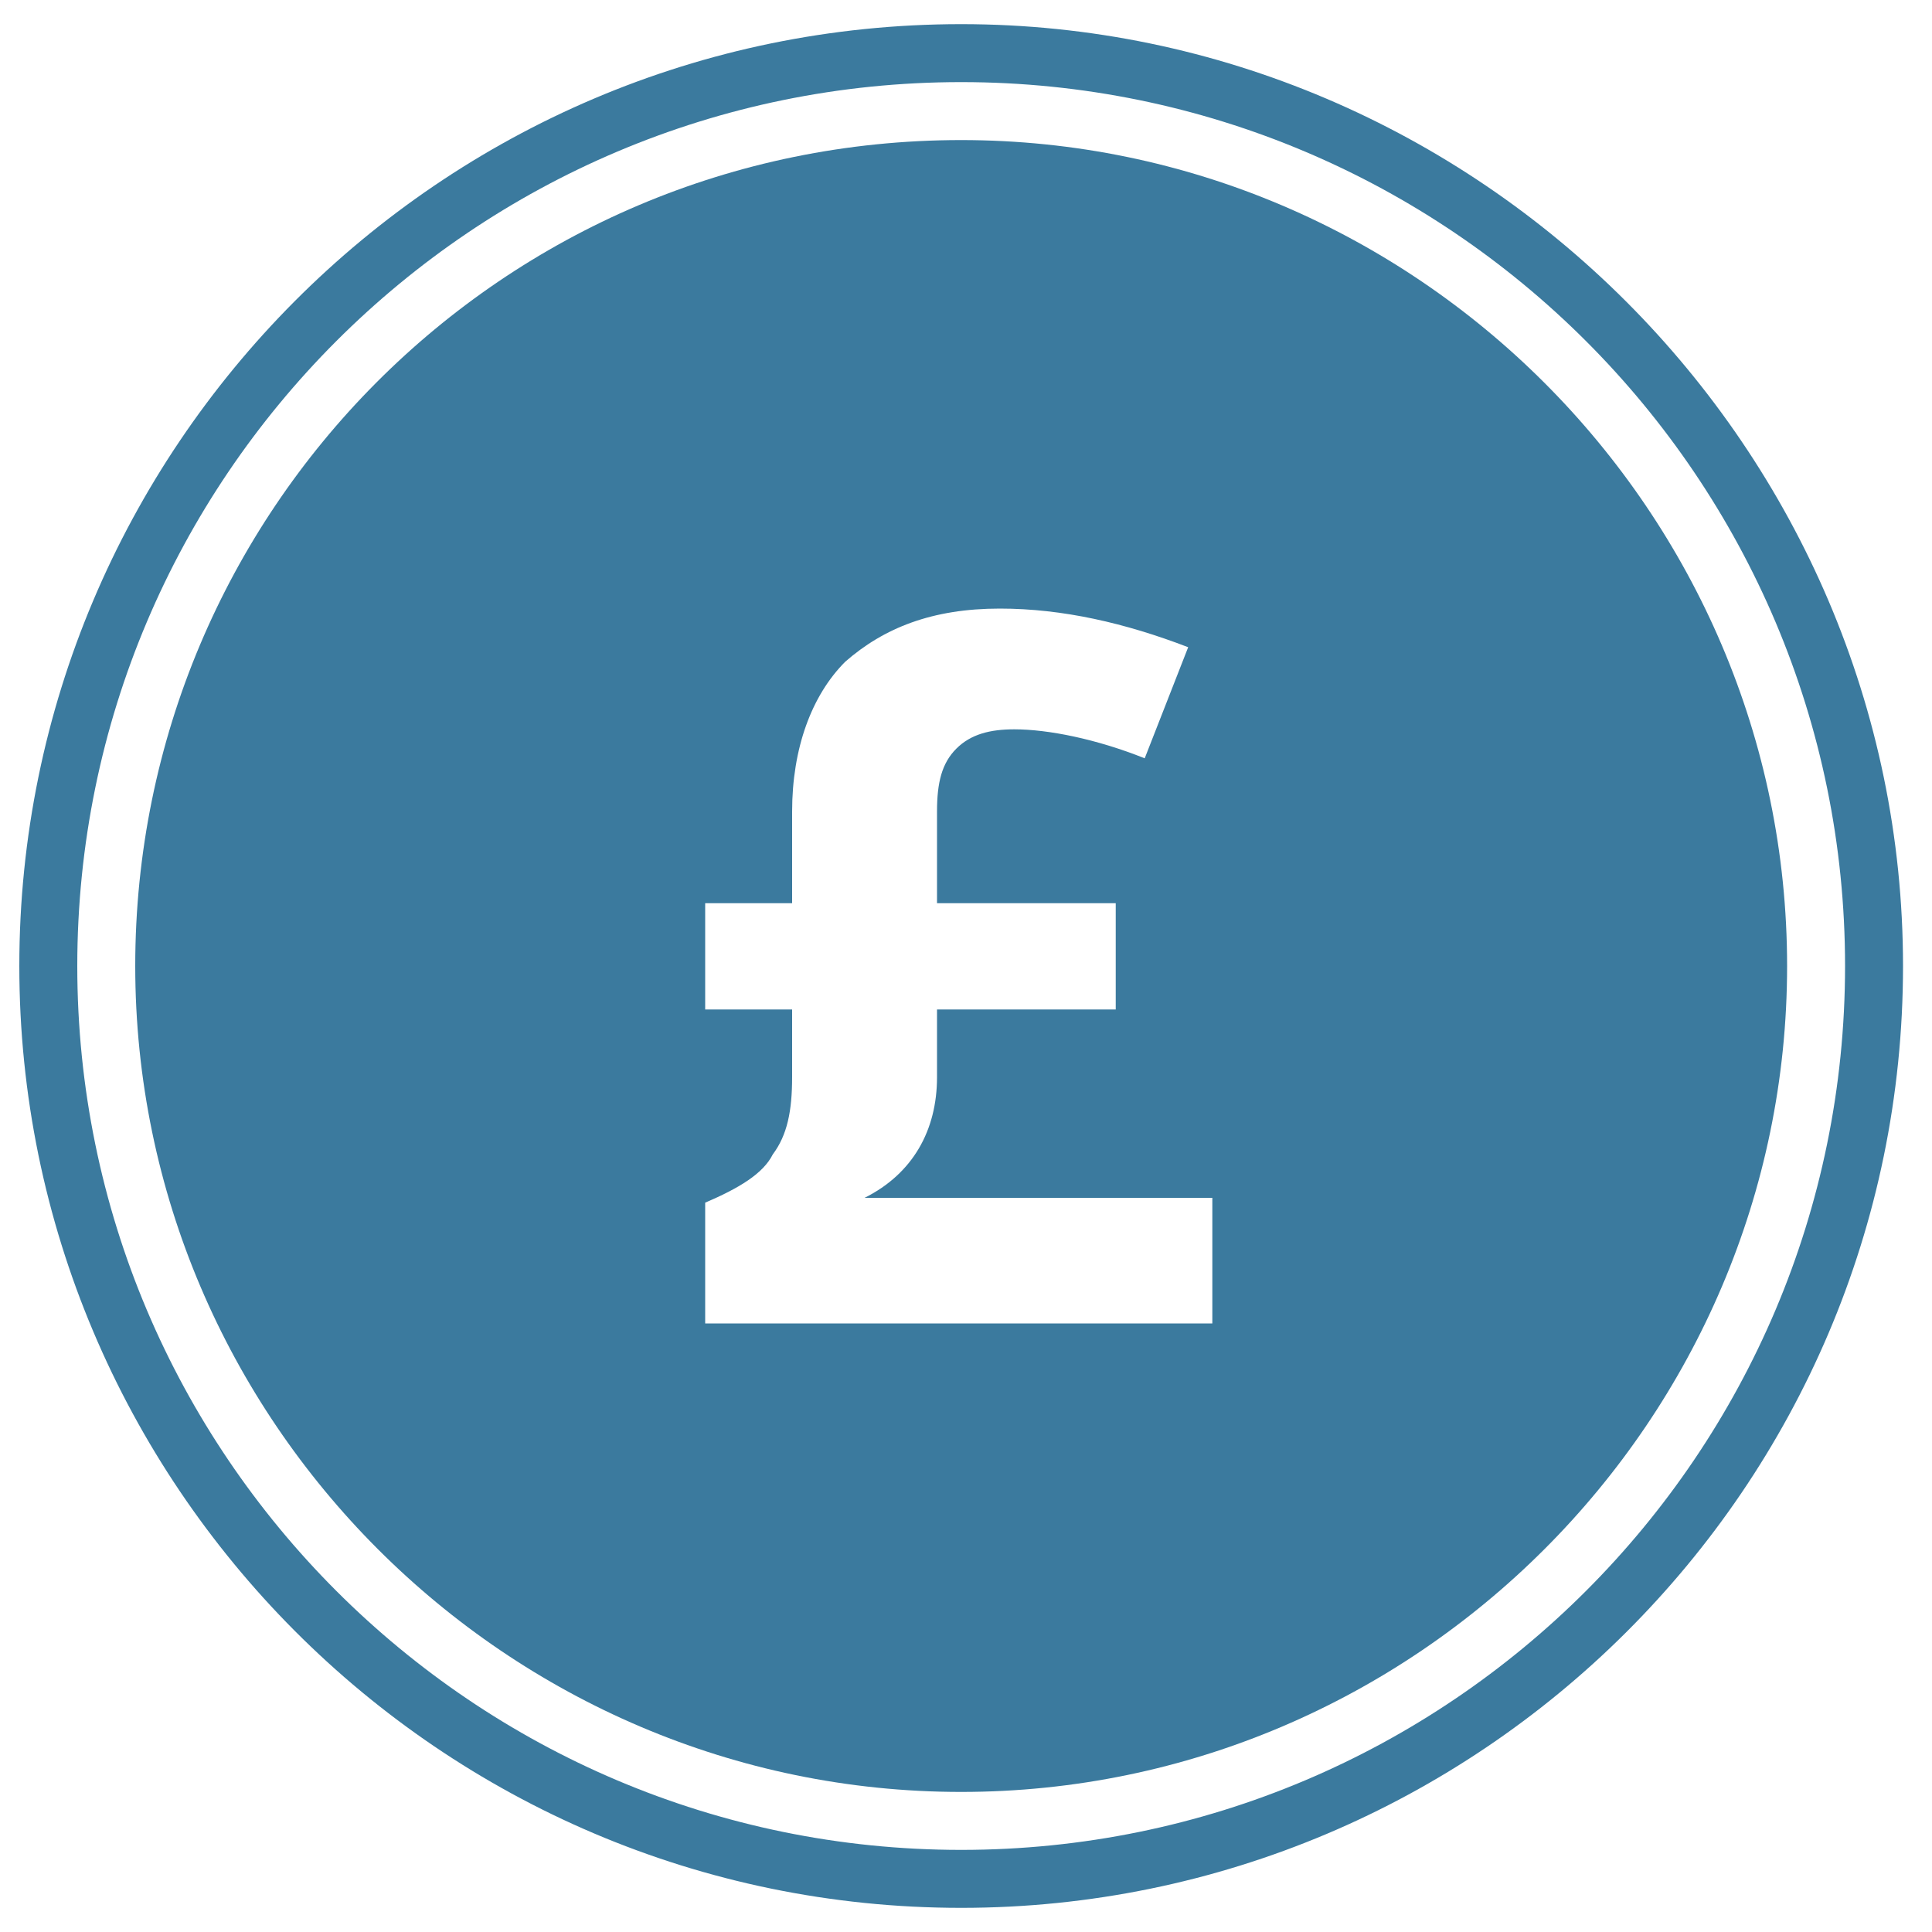 <?xml version="1.0" encoding="utf-8"?>
<!-- Generator: Adobe Illustrator 22.1.0, SVG Export Plug-In . SVG Version: 6.00 Build 0)  -->
<svg version="1.1" id="Layer_1" xmlns="http://www.w3.org/2000/svg" xmlns:xlink="http://www.w3.org/1999/xlink" x="0px" y="0px"
	 viewBox="0 0 40 40" style="enable-background:new 0 0 40 40;" xml:space="preserve">
<style type="text/css">
	.st0{fill:#EAEAEA;}
	.st1{fill:#206095;}
	.st2{fill:#3B7A9E;}
	.st3{fill:#FFFFFF;}
	.st4{fill:#414042;}
	.st5{fill:#4A4A49;}
	.st6{fill:#FF9933;}
	.st7{fill-rule:evenodd;clip-rule:evenodd;fill:#3B7A9E;}
	.st8{fill:none;stroke:#3B7A9E;stroke-miterlimit:10;}
	.st9{fill:#3B799C;}
	.st10{fill:#003C57;}
	.st11{fill:#00A7A3;}
	.st12{fill:#5F7682;}
	.st13{fill:none;stroke:#414042;stroke-width:4;stroke-linecap:round;stroke-linejoin:round;stroke-miterlimit:10;}
	.st14{fill:none;stroke:#4A4A49;stroke-miterlimit:10;}
	.st15{fill:#FFFFFF;stroke:#3B7A9E;stroke-miterlimit:10;}
	.st16{fill:#323132;}
	.st17{fill:none;stroke:#FF9933;stroke-width:3;stroke-linecap:round;stroke-linejoin:round;stroke-miterlimit:10;}
	.st18{fill:none;stroke:#FF9933;stroke-width:3;stroke-miterlimit:10;}
</style>
<g>
	<path class="st2" d="M19.9,2.9C10.4,2.9,2.8,10.6,2.8,20c0,9.4,7.7,17.1,17.1,17.1C29.3,37.1,37,29.4,37,20
		C37,10.6,29.3,2.9,19.9,2.9z M25.1,27.4H14.6v-2.5c0.7-0.3,1.2-0.6,1.4-1c0.3-0.4,0.4-0.9,0.4-1.6v-1.4h-1.8v-2.2h1.8v-1.9
		c0-1.3,0.4-2.4,1.1-3.1c0.8-0.7,1.8-1.1,3.2-1.1c1.3,0,2.6,0.3,3.9,0.8l-0.9,2.3c-1-0.4-2-0.6-2.7-0.6c-0.5,0-0.9,0.1-1.2,0.4
		c-0.3,0.3-0.4,0.7-0.4,1.3v1.9h3.7v2.2h-3.7v1.4c0,1.1-0.5,2-1.5,2.5h7.2V27.4z"/>
	<path class="st2" d="M19.9,0.5C9.1,0.5,0.4,9.3,0.4,20c0,10.7,8.7,19.5,19.5,19.5c10.7,0,19.5-8.7,19.5-19.5
		C39.4,9.3,30.6,0.5,19.9,0.5z M19.9,38.3C9.8,38.3,1.6,30.1,1.6,20S9.8,1.7,19.9,1.7S38.2,9.9,38.2,20S30,38.3,19.9,38.3z"/>
</g>
</svg>
